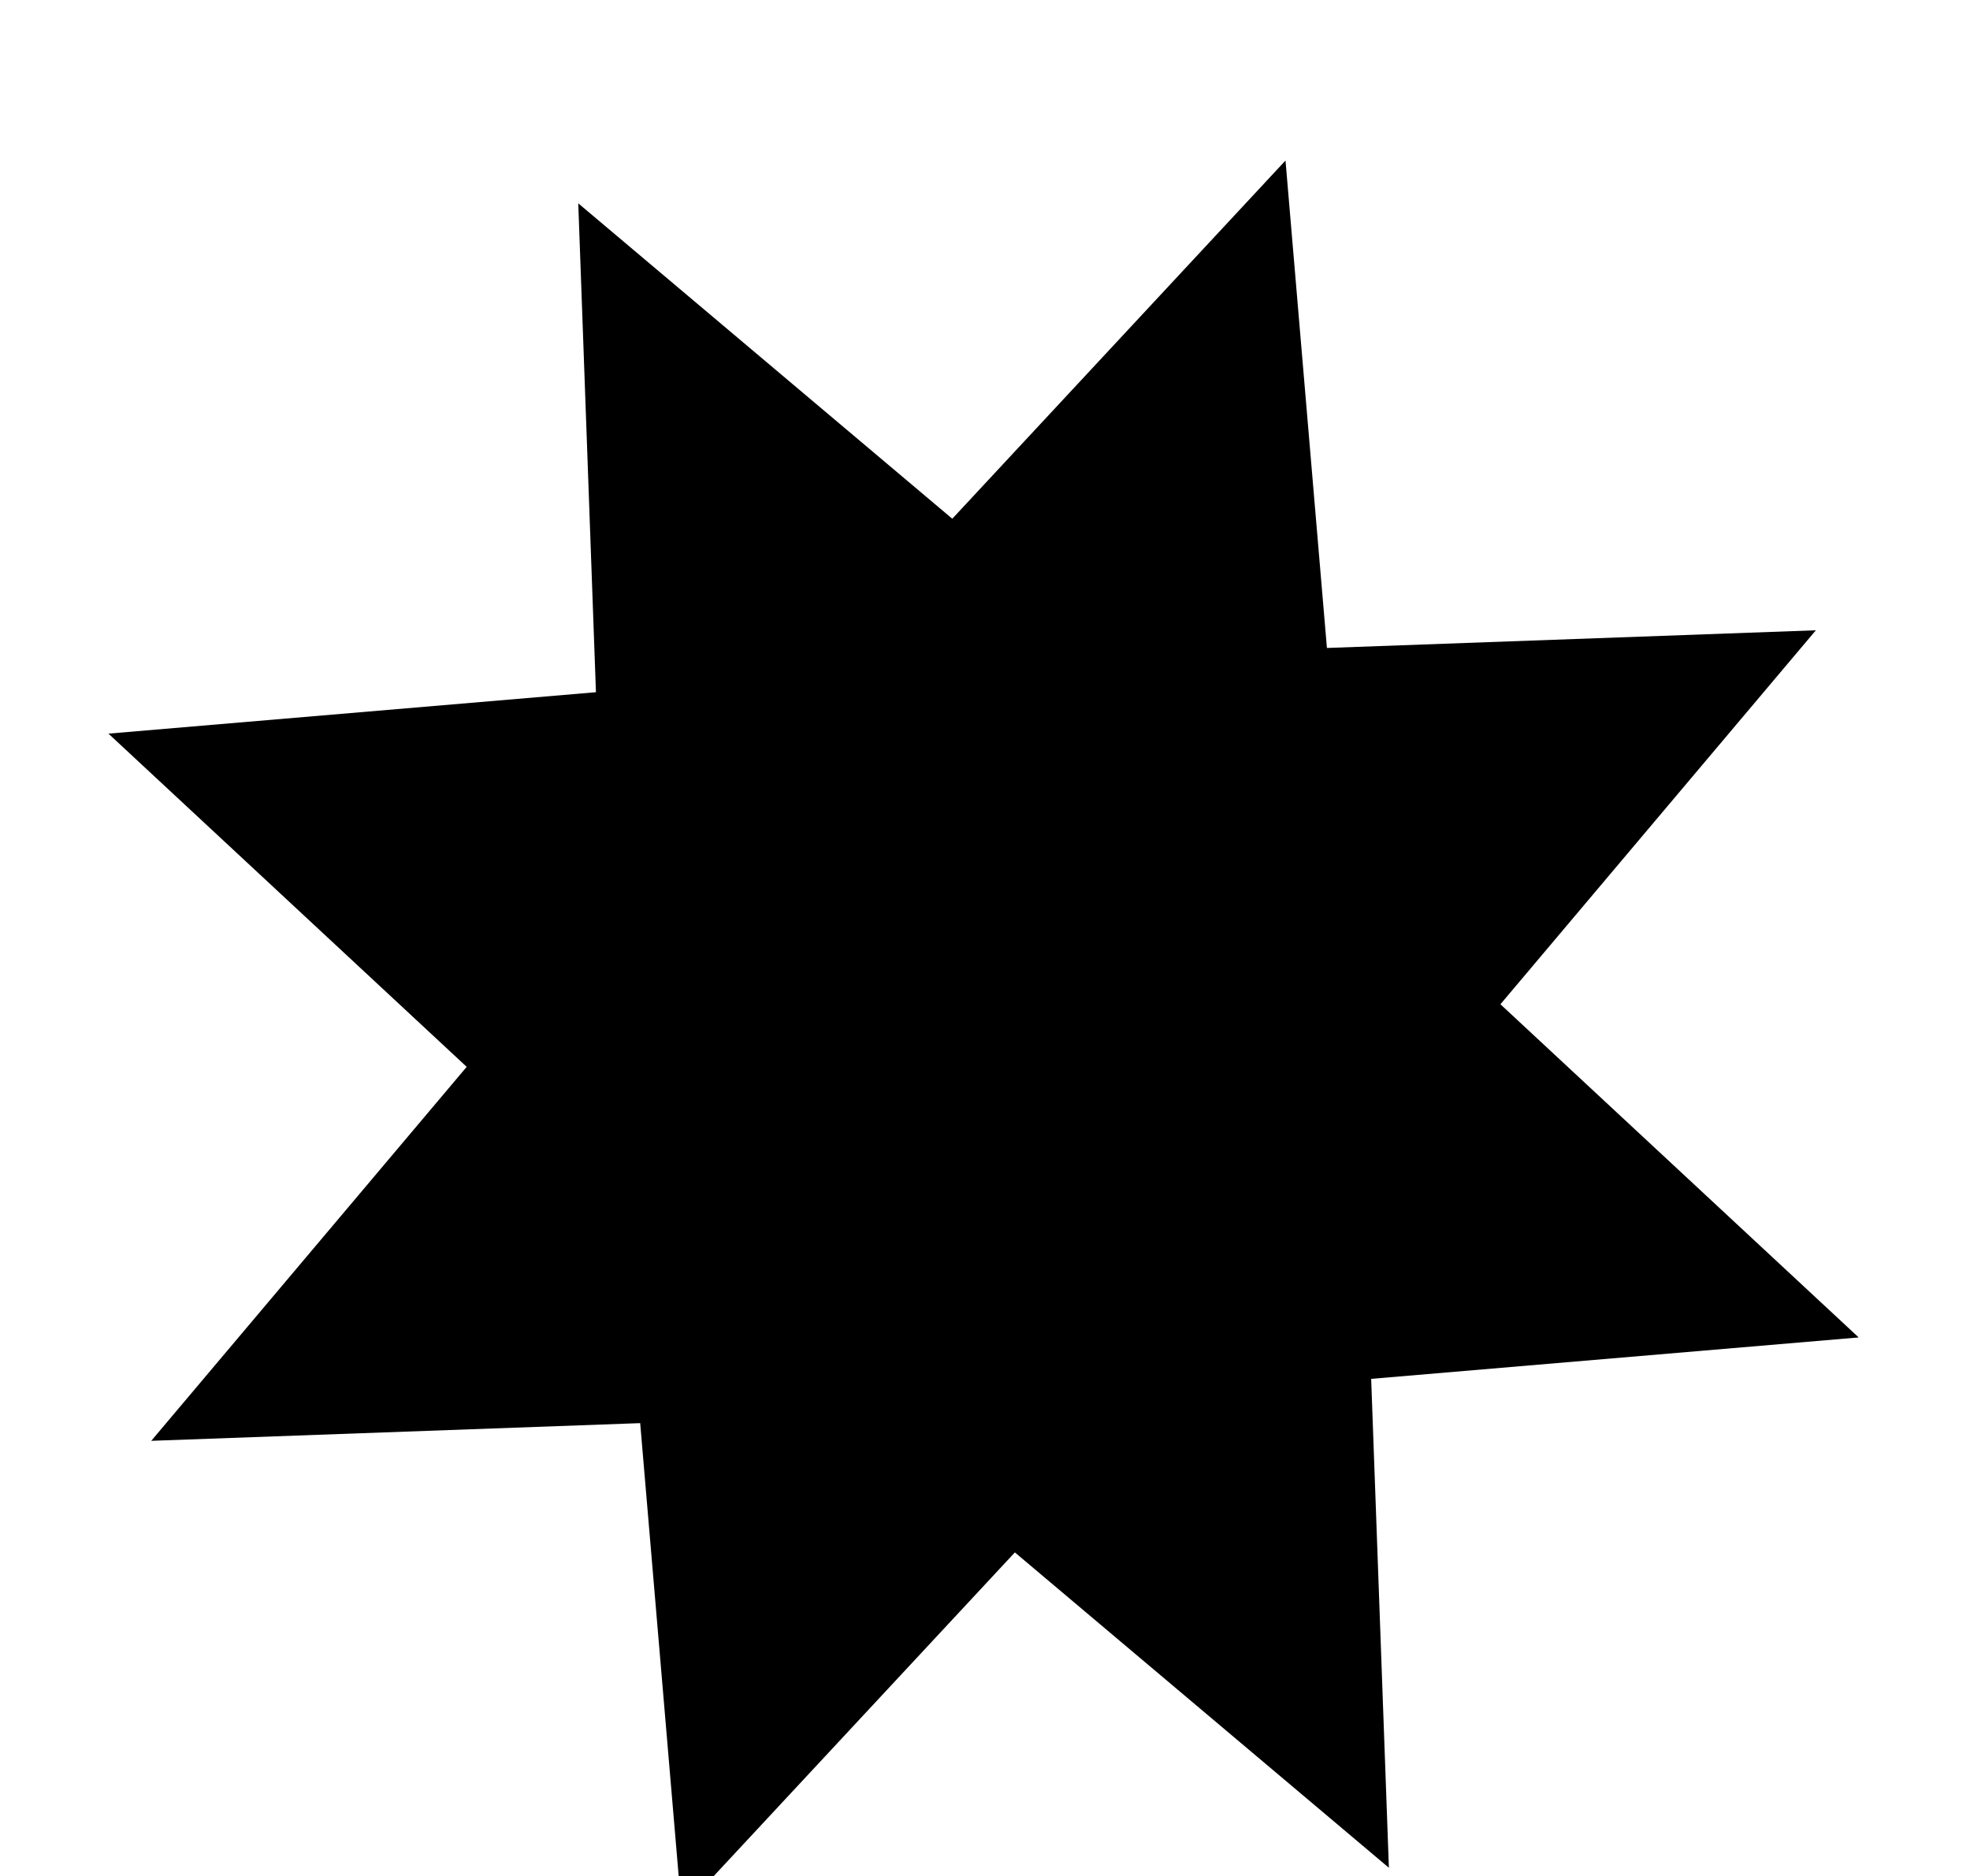 <?xml version="1.0" encoding="UTF-8" standalone="no"?>
<!-- Created with Inkscape (http://www.inkscape.org/) -->

<svg
   width="55.353mm"
   height="52.72mm"
   viewBox="0 0 55.353 52.72"
   version="1.1"
   id="svg5"
   inkscape:export-filename="star7.svg"
   inkscape:export-xdpi="96"
   inkscape:export-ydpi="96"
   xmlns:inkscape="http://www.inkscape.org/namespaces/inkscape"
   xmlns:sodipodi="http://sodipodi.sourceforge.net/DTD/sodipodi-0.dtd"
   xmlns="http://www.w3.org/2000/svg"
   xmlns:svg="http://www.w3.org/2000/svg">
  <sodipodi:namedview
     id="namedview7"
     pagecolor="#505050"
     bordercolor="#eeeeee"
     borderopacity="1"
     inkscape:showpageshadow="0"
     inkscape:pageopacity="0"
     inkscape:pagecheckerboard="0"
     inkscape:deskcolor="#505050"
     inkscape:document-units="mm"
     showgrid="true">
    <inkscape:grid
       type="xygrid"
       id="grid65" />
  </sodipodi:namedview>
  <defs
     id="defs2" />
  <g
     inkscape:label="Layer 1"
     inkscape:groupmode="layer"
     id="layer1"
     transform="translate(-22.747,-42.626)">
    <path
       sodipodi:type="star"
       style="fill:#000000;stroke-width:0.265"
       id="path217"
       inkscape:flatsided="false"
       sodipodi:sides="8"
       sodipodi:cx="50.38345"
       sodipodi:cy="71.726631"
       sodipodi:r1="26.01211"
       sodipodi:r2="14.550497"
       sodipodi:arg1="1.1176454"
       sodipodi:arg2="1.5103445"
       inkscape:rounded="0"
       inkscape:randomized="0"
       d="M 61.772,95.113 51.263,86.251 41.899,96.316 40.735,82.618 26.997,83.115 35.86,72.606 25.794,63.242 39.492,62.078 38.995,48.34 l 10.509,8.863 9.363,-10.066 1.164,13.698 13.738,-0.497 -8.863,10.509 10.066,9.363 -13.698,1.164 z"
       inkscape:transform-center-x="-0.039886885"
       inkscape:transform-center-y="-2.7409358" />
  </g>
</svg>
